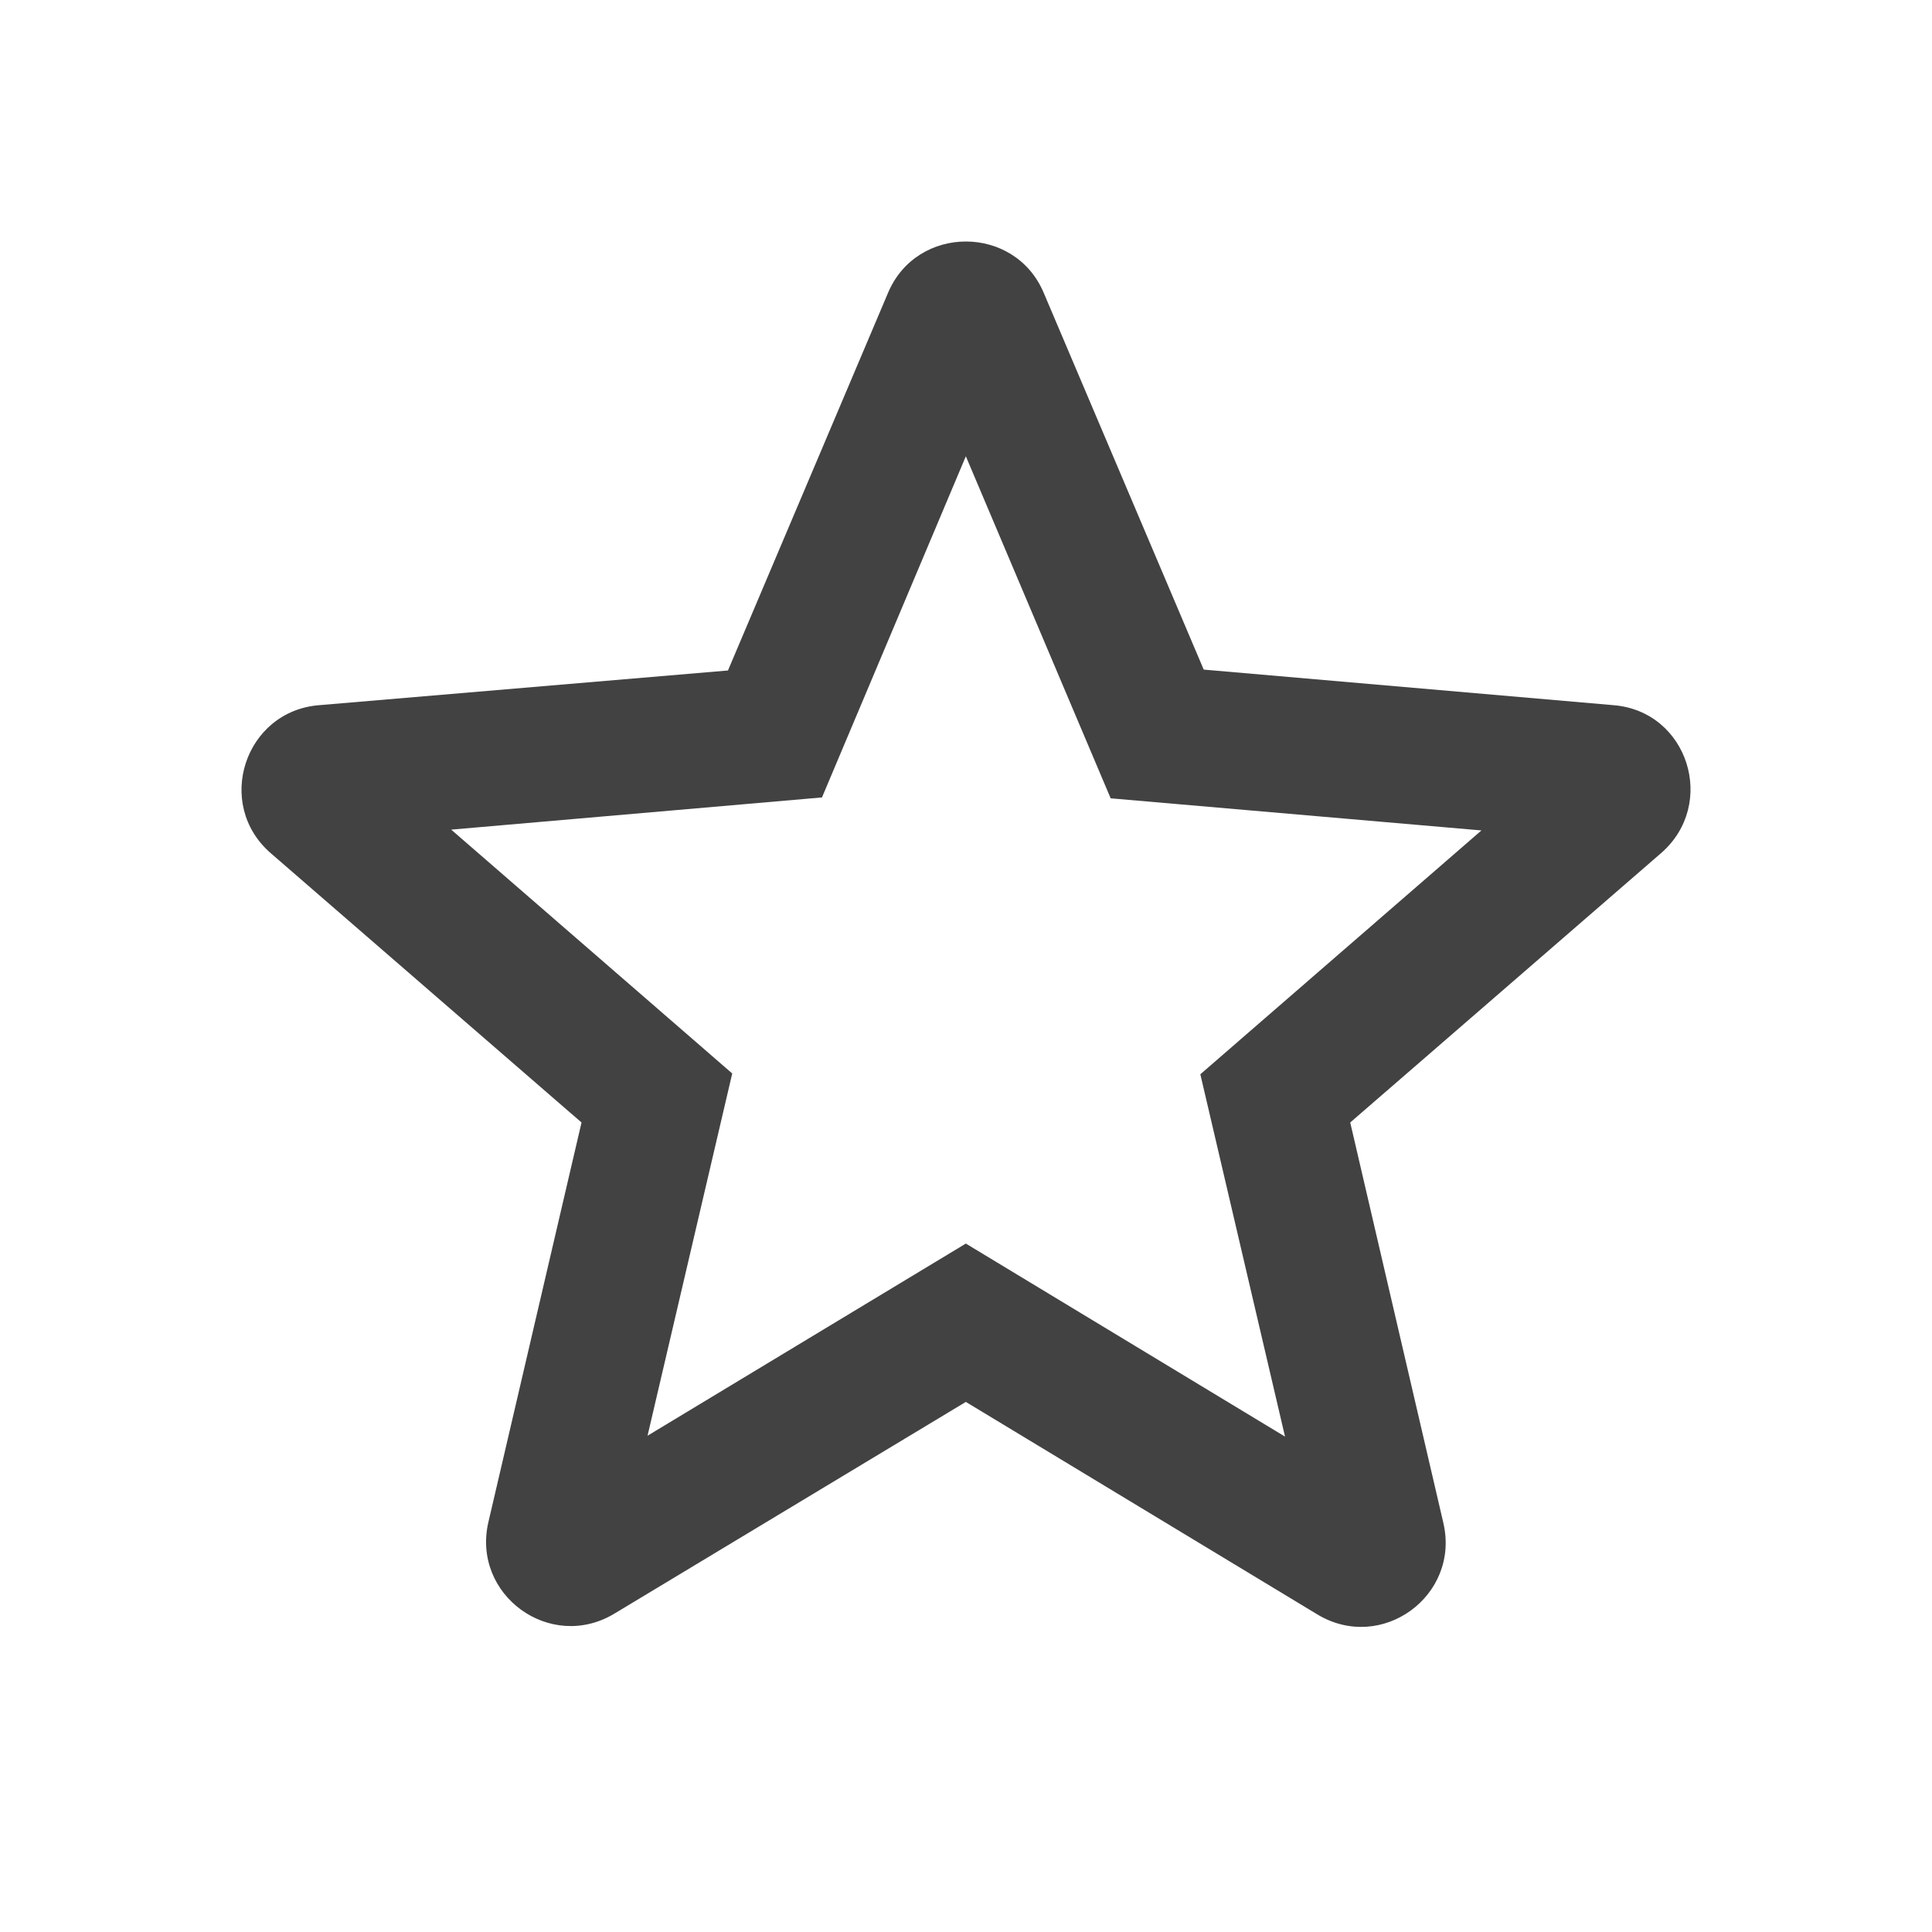<svg width="24" height="24" viewBox="0 0 24 24" fill="none" xmlns="http://www.w3.org/2000/svg">
<path d="M20.043 8.76L14.953 8.318L12.966 3.639C12.608 2.787 11.389 2.787 11.031 3.639L9.043 8.329L3.964 8.76C3.039 8.834 2.66 9.99 3.365 10.6L7.224 13.944L6.067 18.908C5.857 19.812 6.835 20.527 7.634 20.044L11.998 17.415L16.363 20.054C17.162 20.538 18.14 19.823 17.93 18.919L16.773 13.944L20.632 10.6C21.337 9.99 20.969 8.834 20.043 8.76ZM11.998 15.448L8.044 17.835L9.096 13.335L5.605 10.306L10.211 9.906L11.998 5.668L13.797 9.917L18.403 10.316L14.911 13.345L15.963 17.846L11.998 15.448Z" fill="#424242"/>
</svg>
